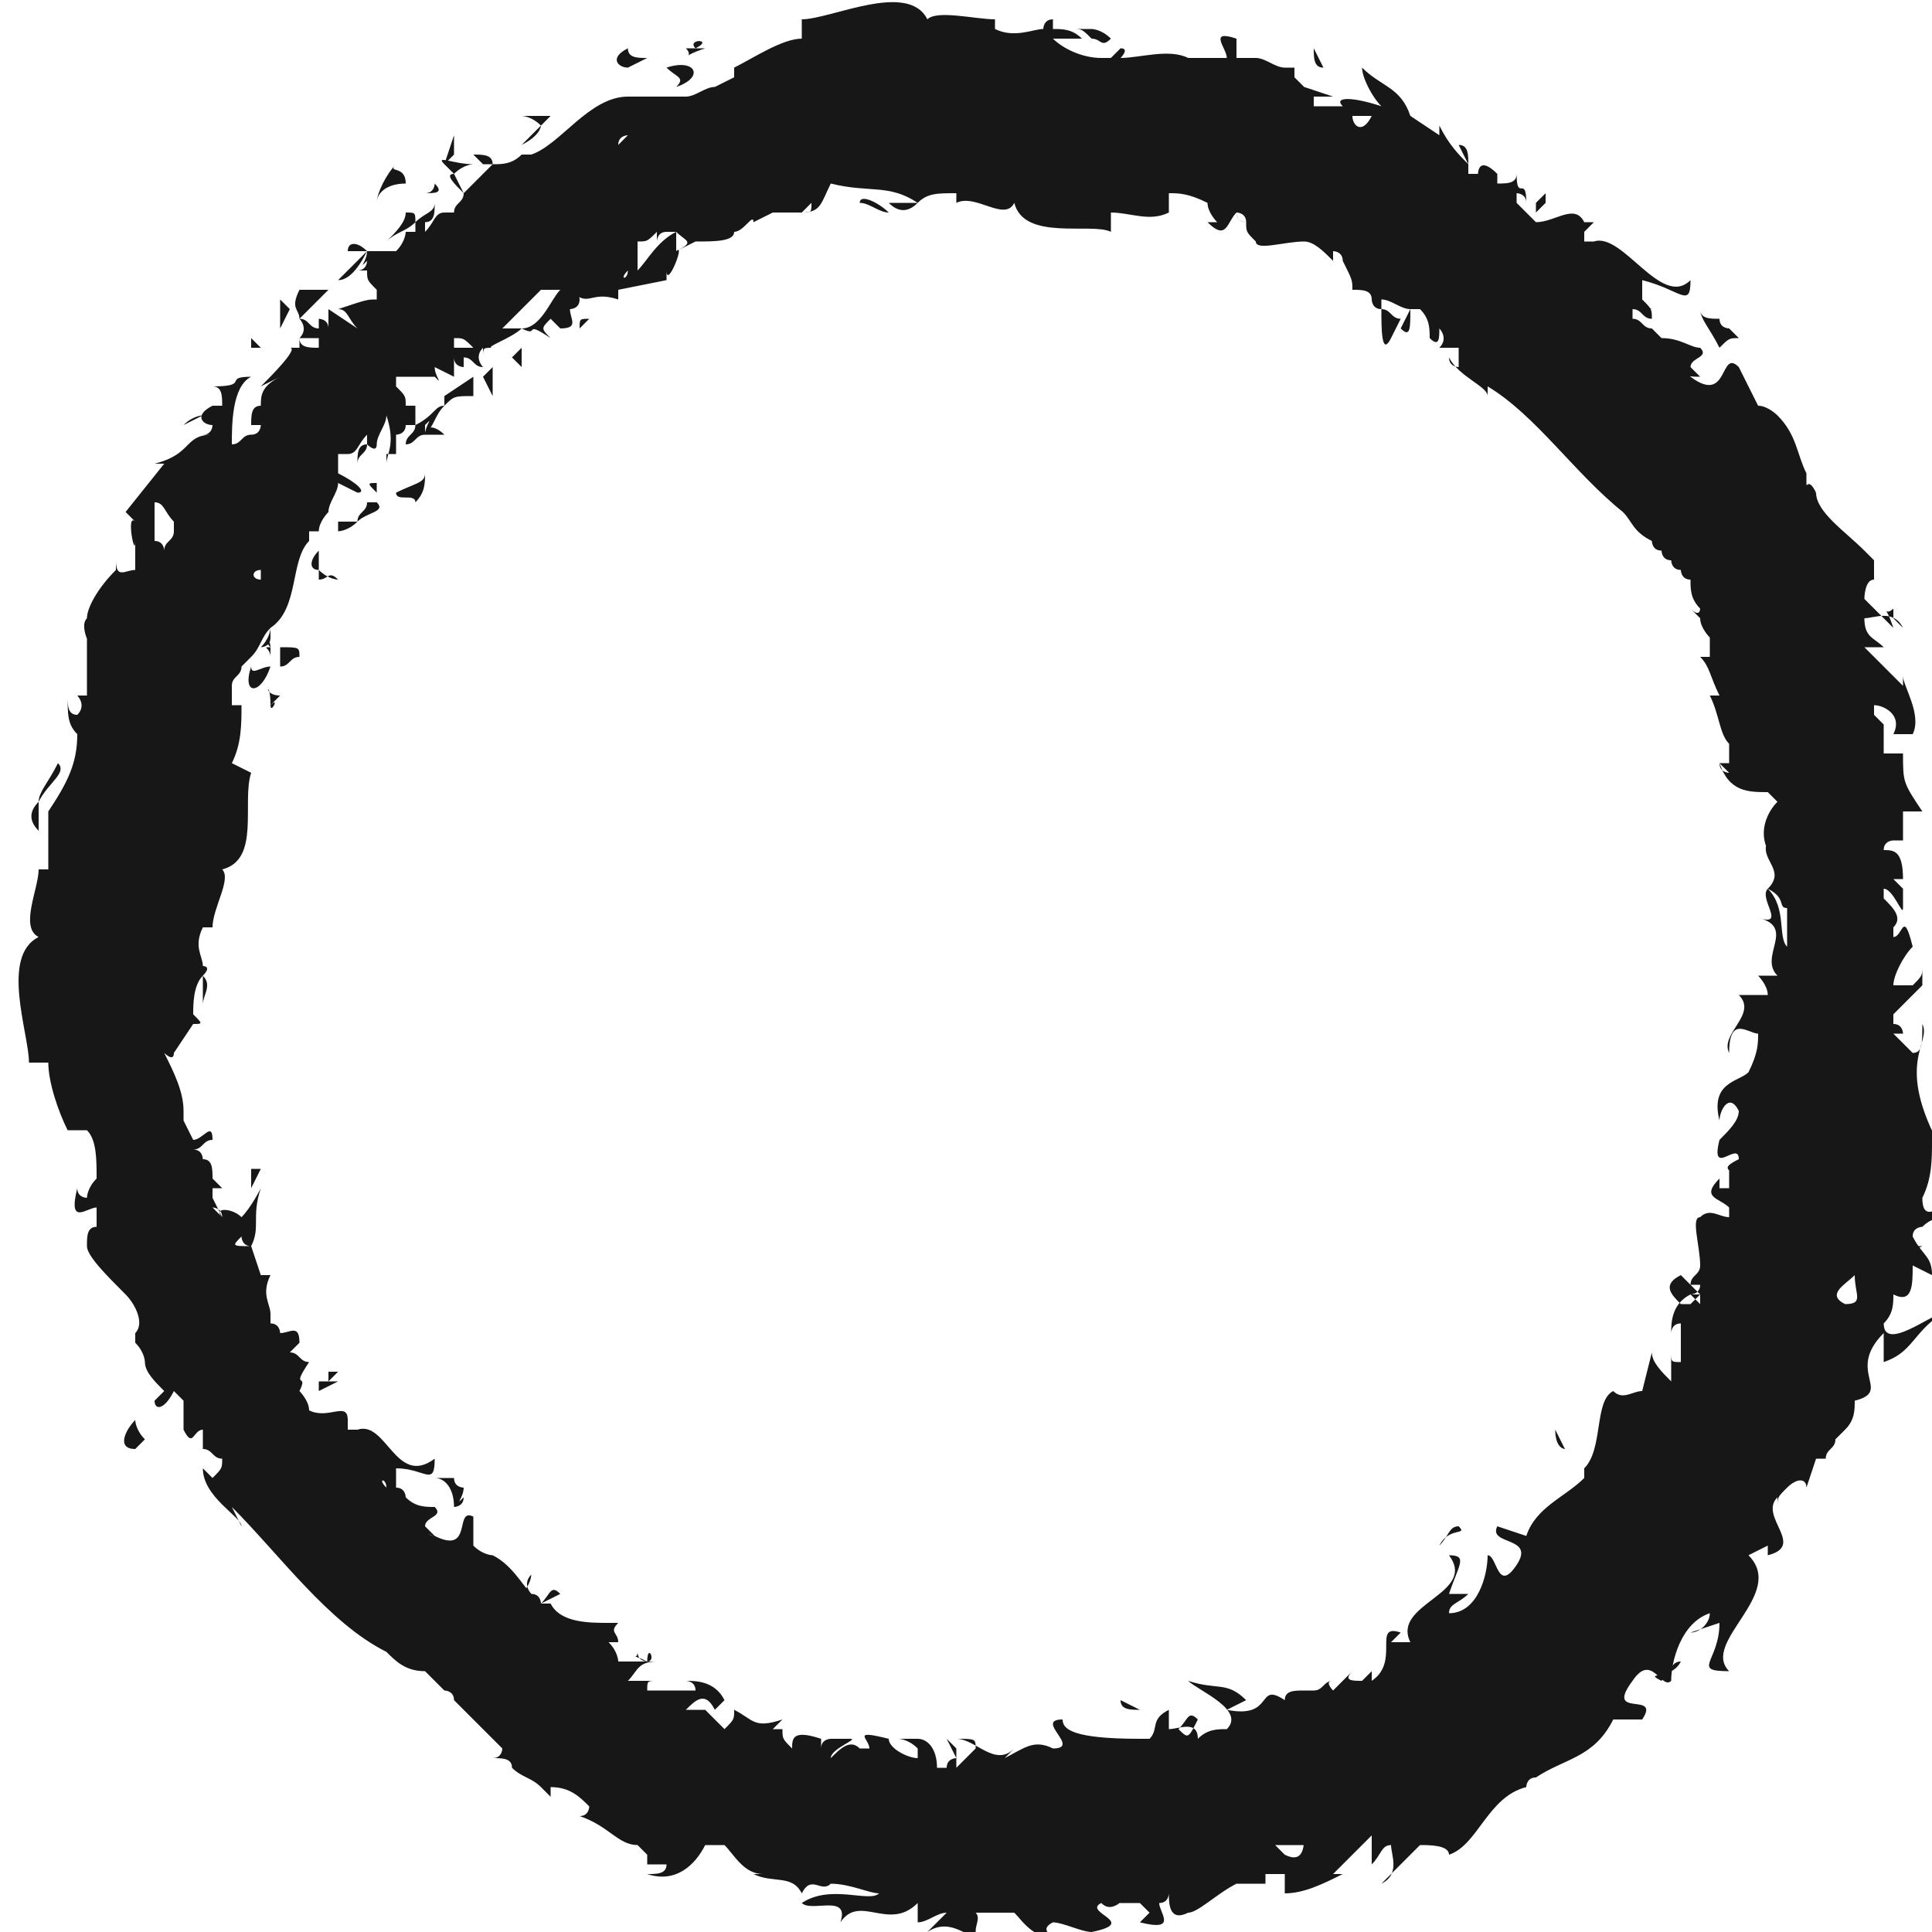 <?xml version="1.0" encoding="utf-8"?>
<!-- Generator: Adobe Illustrator 25.2.0, SVG Export Plug-In . SVG Version: 6.00 Build 0)  -->
<!DOCTYPE svg PUBLIC "-//W3C//DTD SVG 1.1//EN" "http://www.w3.org/Graphics/SVG/1.1/DTD/svg11.dtd">
<svg version="1.1" id="Layer_1" xmlns:x="http://ns.adobe.com/Extensibility/1.0/" xmlns:i="http://ns.adobe.com/AdobeIllustrator/10.0/" xmlns:graph="http://ns.adobe.com/Graphs/1.0/"
	 xmlns="http://www.w3.org/2000/svg" xmlns:xlink="http://www.w3.org/1999/xlink" x="0px" y="0px" width="20px" height="20px"
	 viewBox="0 0 20 20" style="enable-background:new 0 0 20 20;" xml:space="preserve">
<style type="text/css">
	.st0{fill:#171717;}
</style>
<g>
	<path class="st0" d="M19.4,6.5C19.4,6.6,19.4,6.4,19.4,6.5L19.4,6.5z"/>
	<path class="st0" d="M18.6,4.7c-0.1,0-0.1,0.1-0.1,0.2L18.6,5C18.6,4.9,18.5,4.8,18.6,4.7z"/>
	<polygon class="st0" points="18.3,4 18,4 18.1,4 	"/>
	<path class="st0" d="M17.8,3.6C17.8,3.6,17.8,3.6,17.8,3.6c0.1-0.1,0.1-0.1,0.2-0.1c0,0,0,0,0,0c0,0,0,0,0,0c0,0-0.1-0.1-0.1-0.1
		c0,0-0.1,0-0.1-0.1c0,0,0,0,0,0c-0.1,0-0.2,0-0.2-0.1C17.6,3.3,17.7,3.4,17.8,3.6z"/>
	<path class="st0" d="M17.7,3.9L17.7,3.9C17.7,3.9,17.7,3.9,17.7,3.9z"/>
	<path class="st0" d="M17.7,3.9c0,0-0.1,0-0.2,0C17.6,3.9,17.7,3.9,17.7,3.9C17.7,3.9,17.7,3.9,17.7,3.9z"/>
	<polygon class="st0" points="15.9,2.2 15.9,2.2 15.9,2.2 15.9,2.2 16,2.1 16,2.1 16,2 16,2 15.9,2.1 15.9,2.1 	"/>
	<path class="st0" d="M4.6,1.7l0.1,0.1c0.1-0.1,0.2-0.1,0.2-0.1C4.7,1.7,4.5,1.6,4.6,1.7z"/>
	<path class="st0" d="M5.6,16.6l0.2-0.1C5.7,16.4,5.7,16.5,5.6,16.6z"/>
	<polygon class="st0" points="4.1,4.5 4.1,4.5 4.1,4.5 	"/>
	<path class="st0" d="M5.6,16.6L5.6,16.6C5.6,16.6,5.6,16.6,5.6,16.6L5.6,16.6z"/>
	<path class="st0" d="M15.2,1.7C15.2,1.6,15.2,1.5,15.2,1.7l-0.1-0.2C15.2,1.5,15.2,1.6,15.2,1.7z"/>
	<polygon class="st0" points="19.8,10.6 19.9,10.4 19.8,10.6 	"/>
	<path class="st0" d="M2.6,12.3l0.1-0.2l-0.1,0C2.6,12.2,2.6,12.3,2.6,12.3z"/>
	<polygon class="st0" points="3.5,14.2 3.4,14.2 3.4,14.3 3.3,14.3 3.3,14.3 3.3,14.4 3.3,14.4 3.3,14.4 3.5,14.3 3.4,14.3 	"/>
	<path class="st0" d="M2.8,7.3C2.8,7.3,2.8,7.3,2.8,7.3c0,0,0.1-0.1,0.1-0.1C2.7,7.2,2.8,7,2.8,7.3z"/>
	<path class="st0" d="M2.8,7.3C2.8,7.4,2.9,7.2,2.8,7.3L2.8,7.3z"/>
	<path class="st0" d="M2.9,6.7l0,0.2c0.1,0,0.1-0.1,0.2-0.1C3.1,6.7,3.1,6.7,2.9,6.7z"/>
	<path class="st0" d="M2.8,6.7c-0.1,0,0,0,0,0.1L2.8,6.7C2.8,6.6,2.7,6.6,2.8,6.7z"/>
	<path class="st0" d="M2.8,6.9C2.7,6.9,2.6,7,2.6,6.9C2.5,7.2,2.7,7.2,2.8,6.9z"/>
	<path class="st0" d="M3.3,6C3.4,6,3.4,5.9,3.5,6c0,0-0.1,0-0.2-0.1L3.3,6z"/>
	<path class="st0" d="M3.3,5.9l0-0.2C3.2,5.8,3.2,5.9,3.3,5.9z"/>
	<polygon class="st0" points="3.9,5.4 3.9,5.6 3.9,5.3 	"/>
	<path class="st0" d="M4.1,5.1c0,0.1,0.2,0,0.2,0.1C4.4,5.1,4.4,5,4.4,4.9C4.4,5,4.3,5,4.1,5.1z"/>
	<path class="st0" d="M3.7,5.4l-0.2,0c0,0,0,0,0,0.1C3.5,5.5,3.6,5.5,3.7,5.4z"/>
	<polygon class="st0" points="4.9,3.9 4.9,3.9 4.9,3.9 	"/>
	<path class="st0" d="M4.4,4.5c0.1,0,0.2,0,0.2,0C4.5,4.4,4.4,4.4,4.4,4.5z"/>
	<path class="st0" d="M3.9,5.1C3.9,5.1,3.9,5.1,3.9,5.1C3.9,5.1,3.9,5.1,3.9,5.1z"/>
	<path class="st0" d="M3.9,5.1c0,0,0-0.1,0-0.1C3.8,5,3.8,5,3.9,5.1C3.8,5.1,3.8,5.1,3.9,5.1z"/>
	<path class="st0" d="M4.9,4.1c0-0.1,0-0.2,0-0.2L4.6,4.1l0,0l0,0.1C4.7,4.1,4.7,4.1,4.9,4.1z"/>
	<path class="st0" d="M5.1,3.8L5,3.9l0.1,0.2C5.1,4,5.1,3.9,5.1,3.8z"/>
	<polygon class="st0" points="5.4,3.6 5.3,3.7 5.4,3.8 	"/>
	<path class="st0" d="M14.4,3.5l0.1-0.2c-0.1,0-0.1-0.1-0.2-0.1C14.3,3.4,14.3,3.7,14.4,3.5z"/>
	<path class="st0" d="M15.7,18.3l0,0.2C15.8,18.4,15.7,18.3,15.7,18.3z"/>
	<path class="st0" d="M8.9,2.1c0.1,0,0.2,0.1,0.3,0.1C9.1,2.1,8.9,2,8.9,2.1z"/>
	<path class="st0" d="M9.5,2.1C9.5,2.1,9.5,2.1,9.5,2.1c-0.1,0-0.2,0-0.3,0C9.3,2.2,9.4,2.2,9.5,2.1z"/>
	<path class="st0" d="M18.6,14.7C18.6,14.7,18.6,14.8,18.6,14.7C18.6,14.8,18.6,14.7,18.6,14.7z"/>
	<path class="st0" d="M15.7,18.2L15.7,18.2C15.7,18.3,15.7,18.3,15.7,18.2L15.7,18.2z"/>
	<path class="st0" d="M6,3.4l0.1-0.1C6,3.3,6,3.3,6,3.4C6,3.3,6,3.3,6,3.4z"/>
	<path class="st0" d="M2,10.5L2,10.5c0,0.1-0.1,0.1,0,0.1C2.1,10.6,2.1,10.6,2,10.5L2,10.5l0.1-0.1L2,10.5c0.1-0.1,0.1-0.1,0.1-0.1
		C2.1,10.4,2.1,10.4,2,10.5L2,10.5z"/>
	<path class="st0" d="M19.7,13l0.2-0.1l0,0C19.7,12.9,19.7,12.9,19.7,13z"/>
	<polygon class="st0" points="18.5,15.4 18.5,15.4 18.3,15.3 	"/>
	<path class="st0" d="M17.2,17.4c0.1-0.1,0.1-0.2,0.2-0.2C17.3,17.4,17,17.3,17.2,17.4z"/>
	<path class="st0" d="M7.3,0.5C7.3,0.5,7.2,0.5,7.3,0.5c-0.1,0-0.1,0-0.2,0C7.2,0.6,7,0.6,7.3,0.5z"/>
	<path class="st0" d="M7.2,0.5C7.4,0.4,7.1,0.4,7.2,0.5L7.2,0.5z"/>
	<path class="st0" d="M6.7,0.6c-0.1,0-0.2,0-0.2-0.1c-0.2,0.1-0.1,0.2,0,0.2L6.7,0.6z"/>
	<path class="st0" d="M6.7,0.9C6.7,0.9,6.7,0.9,6.7,0.9L6.7,0.9C6.6,1,6.6,1,6.7,0.9z"/>
	<path class="st0" d="M7,0.9c0.3-0.1,0.2-0.3-0.1-0.2C7,0.8,7.1,0.8,7,0.9z"/>
	<path class="st0" d="M5.6,1.3l0.1-0.1c-0.1,0-0.2,0-0.3,0C5.4,1.2,5.5,1.2,5.6,1.3z"/>
	<path class="st0" d="M5.6,1.3L5.4,1.5C5.6,1.4,5.6,1.3,5.6,1.3z"/>
	<polygon class="st0" points="4.7,1.4 4.6,1.7 4.7,1.6 	"/>
	<path class="st0" d="M4.1,1.7C4,1.8,3.9,2,3.9,2.1C3.9,2,4,1.9,4.2,1.9C4.2,1.7,4,1.8,4.1,1.7z"/>
	<path class="st0" d="M4.9,1.6L5,1.7c0,0,0,0,0.1,0C5.1,1.6,5,1.6,4.9,1.6z"/>
	<polygon class="st0" points="3.1,3.3 3.1,3.3 3.1,3.2 	"/>
	<path class="st0" d="M3.6,2.6c0.1,0,0.1,0,0.2,0C3.7,2.5,3.6,2.5,3.6,2.6z"/>
	<path class="st0" d="M4.5,1.9L4.5,1.9C4.5,1.9,4.5,1.9,4.5,1.9z"/>
	<path class="st0" d="M4.5,1.9c0,0,0,0.1-0.1,0.1C4.5,2,4.6,2,4.5,1.9C4.6,2,4.5,1.9,4.5,1.9z"/>
	<path class="st0" d="M3.4,3L3.4,3c0,0-0.1,0-0.3,0c-0.1,0.2,0,0.2,0,0.3L3.4,3L3.4,3z"/>
	<path class="st0" d="M3,3.2L2.9,3.1c0,0.1,0,0.2,0,0.3L3,3.2z"/>
	<polygon class="st0" points="2.6,3.5 2.6,3.6 2.7,3.6 	"/>
	<path class="st0" d="M1.4,15l0.1-0.1c-0.1-0.1-0.1-0.2-0.1-0.2C1.3,14.8,1.2,15,1.4,15z"/>
	<path class="st0" d="M16.2,15l-0.1-0.2C16.1,15,16.2,15,16.2,15z"/>
	<path class="st0" d="M0.6,7.9C0.5,8.1,0.4,8.2,0.4,8.3C0.5,8.1,0.7,8,0.6,7.9z"/>
	<path class="st0" d="M0.4,8.3C0.3,8.4,0.3,8.5,0.4,8.6c0,0,0,0,0-0.1C0.4,8.5,0.4,8.4,0.4,8.3z"/>
	<path class="st0" d="M16.2,15.1L16.2,15.1C16.2,15,16.2,15,16.2,15.1L16.2,15.1z"/>
	<path class="st0" d="M2.1,4.3C2.1,4.3,2,4.3,2.1,4.3L1.9,4.4C2,4.3,2.1,4.3,2.1,4.3z"/>
	<path class="st0" d="M11.3,0.4L11.3,0.4c0.1,0,0.1,0.1,0.2,0c-0.1-0.1-0.2-0.1-0.2-0.1l-0.1,0l0,0c0,0,0,0-0.1,0
		C11.2,0.3,11.2,0.3,11.3,0.4L11.3,0.4z"/>
	<path class="st0" d="M11.6,17.6L11.6,17.6c0,0.1,0.1,0.1,0.2,0.1L11.6,17.6z"/>
	<polygon class="st0" points="13.7,17 13.7,17 13.8,17.2 	"/>
	<path class="st0" d="M15.1,15.8c-0.1,0-0.1,0.1-0.2,0.2C15,15.8,15.2,15.9,15.1,15.8z"/>
	<path class="st0" d="M6.7,17.2C6.8,17.2,6.7,17,6.7,17.2L6.7,17.2z"/>
	<path class="st0" d="M5.5,16.3c0,0,0,0.1-0.1,0.2l0.1,0C5.5,16.5,5.4,16.4,5.5,16.3z"/>
	<polygon class="st0" points="5,15.9 5.1,15.9 4.9,15.9 	"/>
	<path class="st0" d="M4.8,15.4c0,0-0.1,0-0.1-0.1c0,0,0,0,0,0c0,0,0,0,0,0c-0.1,0-0.1,0-0.2,0c0.1,0,0.2,0.1,0.2,0.3
		c0,0,0.1,0,0.1-0.1C4.7,15.6,4.8,15.5,4.8,15.4C4.8,15.5,4.8,15.5,4.8,15.4C4.8,15.4,4.8,15.4,4.8,15.4z"/>
	<path class="st0" d="M4.6,15.9C4.6,15.9,4.6,15.9,4.6,15.9C4.6,15.9,4.6,15.9,4.6,15.9z"/>
	<path class="st0" d="M4.6,15.9c0,0-0.1,0-0.1,0C4.5,15.9,4.6,15.9,4.6,15.9C4.6,15.9,4.6,15.9,4.6,15.9z"/>
	<path class="st0" d="M3.9,5.2L3.8,5.2c0,0.1-0.1,0.1-0.1,0.2C3.8,5.3,4,5.3,3.9,5.2z"/>
	<path class="st0" d="M18.6,5.1l0.2,0C18.7,4.9,18.7,5.1,18.6,5.1z"/>
	<polygon class="st0" points="4.1,2.5 4.1,2.5 4.1,2.5 	"/>
	<path class="st0" d="M19.9,10.6c0,0.2,0,0.3-0.1,0.3l-0.2-0.2c0,0,0.1,0,0.1,0c0,0,0-0.1-0.1-0.1c0,0,0-0.1,0-0.1
		c0.1-0.1,0.2-0.2,0.3-0.3c0,0,0,0,0,0c0,0,0,0,0,0c0-0.1,0-0.1,0-0.2c0,0.1,0,0.1-0.1,0.2c-0.1,0-0.1,0-0.1,0c0,0,0,0,0,0
		c0,0,0,0-0.1,0c0-0.1,0.1-0.3,0.2-0.4c-0.1-0.4-0.1-0.1-0.2-0.1c0,0,0-0.1,0-0.1c0.1-0.1,0-0.2-0.1-0.3c0,0,0,0,0-0.1
		c0.1,0,0.2,0.3,0.2,0.2l0-0.2l0,0c0,0-0.1-0.1-0.1-0.1l0.1,0c0-0.3-0.1-0.3-0.2-0.3c0-0.1,0.1-0.1,0.1-0.1l0.1,0l0-0.1
		c0,0,0,0,0-0.1l0-0.1l0.2,0c-0.2-0.3-0.2-0.3-0.2-0.6c0,0-0.1,0-0.2,0l0-0.3c0,0-0.1-0.1-0.1-0.1c0,0,0-0.1,0-0.1
		c0.1,0,0.3,0.1,0.2,0.3c0.1,0,0.1,0,0.2,0c0.1-0.2-0.1-0.5-0.1-0.6c0,0,0,0.1,0,0.1c-0.1-0.1-0.2-0.2-0.3-0.3c0,0,0,0,0,0l-0.1-0.1
		c0,0,0.1,0,0.2,0c-0.1-0.1-0.2-0.1-0.2-0.3c0.1,0,0.3-0.1,0.4,0.1l-0.1-0.1c0,0,0,0,0,0c0,0,0-0.1,0-0.1c-0.1,0.1-0.1-0.1,0,0.2
		l-0.3-0.3c0,0,0-0.2,0.1-0.2l0,0c0-0.1,0-0.2,0-0.2c-0.1-0.1-0.1-0.1-0.1-0.1c-0.2-0.2-0.5-0.4-0.5-0.6c0,0-0.1,0-0.1-0.1
		c0,0,0-0.1,0-0.1c0,0,0,0,0,0l0,0c-0.1-0.2-0.1-0.4-0.3-0.6c0,0,0,0,0-0.1l0,0.1c0,0-0.1-0.1-0.2-0.1L18,3.8
		c-0.2-0.2-0.1,0.4-0.5,0.1c-0.1-0.1-0.1-0.1-0.1-0.1c0,0.1,0.1,0.1,0.2,0.1c0,0-0.1-0.1-0.1-0.1c0-0.1,0.2-0.1,0.1-0.2
		c-0.1,0-0.2-0.1-0.4-0.1c0,0,0,0-0.1-0.1c0,0,0,0,0,0c-0.1,0-0.1-0.1-0.2-0.1c0,0,0,0,0-0.1c0.1,0,0.1,0.1,0.2,0.1
		c0-0.1,0-0.1-0.1-0.2l0-0.1c0,0,0-0.1,0-0.1l0,0c0.4,0.1,0.5,0.3,0.5,0c-0.3,0.3-0.7-0.5-1-0.4c0,0-0.1,0-0.1,0l0-0.1l0,0l0,0
		c0,0,0,0,0,0c0,0,0,0,0,0l0.1-0.1c0,0-0.1,0-0.1,0c-0.1-0.2-0.3,0-0.5,0c-0.1-0.1-0.2-0.2-0.2-0.2c0,0,0-0.1,0-0.1
		c0,0,0.1,0,0.1,0.1c0-0.3-0.1,0-0.1-0.3c0,0.1-0.1,0.1-0.2,0.1c0,0,0-0.1,0-0.1c-0.2-0.2-0.2,0-0.2,0c0,0-0.1,0-0.1,0c0,0,0,0,0,0
		c0,0,0,0,0,0c0,0,0,0,0,0c0,0,0,0,0,0c0,0,0,0,0-0.1c0,0,0,0,0,0l0,0c-0.1-0.1-0.2-0.2-0.3-0.4c0,0,0,0,0,0.1l-0.3-0.2
		c-0.1-0.3-0.3-0.3-0.5-0.5c0,0.1,0.1,0.3,0.2,0.4C14,1,13.8,1,13.9,1.1c0,0,0,0-0.1,0c-0.1,0-0.1,0-0.2,0c0,0,0,0,0,0
		c0,0,0,0,0-0.1c0,0,0.1,0,0.2,0l-0.3-0.1c0,0-0.1-0.1-0.1-0.1l0-0.1c-0.1,0-0.1,0-0.1,0c-0.1,0-0.2-0.1-0.3-0.1c0,0-0.1,0-0.2,0
		c0-0.1,0-0.1,0-0.2c-0.3-0.1-0.1,0.1-0.1,0.2l-0.3,0c0,0,0,0,0,0l0,0c0,0,0,0-0.1,0l0,0c-0.2-0.1-0.5,0-0.7,0c0,0,0.1-0.1,0-0.1
		l-0.1,0.1c0,0-0.1,0-0.1,0c0,0,0,0,0,0c0,0,0,0,0,0c-0.2,0-0.4-0.1-0.5-0.2c0,0,0,0,0,0c0,0,0,0,0,0c0,0,0,0,0,0c0.1,0,0.2,0,0.3,0
		c-0.1-0.1-0.2-0.1-0.3-0.1c0,0,0,0,0-0.1c-0.1,0-0.1,0.1-0.1,0.1c-0.1,0-0.3,0.1-0.5,0l0-0.1c-0.2,0-0.6-0.1-0.7,0
		c-0.2-0.4-1,0-1.3,0l0,0.2c-0.2,0-0.5,0.2-0.7,0.3l0,0.1L7.4,0.9c-0.1,0-0.2,0.1-0.3,0.1c-0.1,0-0.1,0-0.2,0c0,0,0,0,0,0
		c0,0,0,0-0.1,0l0,0l0,0C6.7,1,6.6,1,6.5,1C6.5,1,6.6,1,6.7,1c0,0-0.1,0-0.1,0l0,0c0,0,0,0-0.1,0c-0.4,0-0.7,0.5-1,0.6c0,0,0,0,0,0
		c0,0,0,0,0,0c0,0-0.1,0-0.1,0C5.3,1.7,5.2,1.7,5.1,1.7c0,0,0,0,0,0c0,0,0,0,0,0c0,0-0.1,0-0.1,0c0,0,0,0,0.1,0l0,0c0,0-0.1,0-0.1,0
		c0,0,0,0,0,0c0,0,0,0,0,0c0,0-0.1,0-0.1,0c0,0,0,0,0.1,0c0.1,0,0.1,0,0.1,0C5,1.8,4.9,1.9,4.8,2L4.7,1.8c0,0,0,0,0,0
		c-0.1,0,0,0.1,0.1,0.2c0,0.1-0.1,0.1-0.1,0.2c0,0-0.1,0-0.1,0c0,0,0,0,0,0c0,0,0,0,0,0c-0.1,0-0.1,0.1-0.2,0.2l0-0.1c0,0,0,0,0,0
		c0.1,0,0.1-0.1,0.1-0.2c0,0.1-0.1,0.1-0.2,0.2l0,0c0,0,0,0,0,0c0-0.1,0-0.1-0.1-0.1c0,0.1-0.1,0.2-0.2,0.3c0.1-0.1,0.2-0.1,0.3-0.2
		c0,0.1,0,0.1,0,0.1c0,0-0.1,0-0.1,0c0,0,0,0.1-0.1,0.2c0,0,0,0,0,0l0,0c0,0,0,0,0,0c0,0,0,0,0,0C4,2.6,4,2.6,3.9,2.6c0,0,0,0-0.1,0
		C3.9,2.6,3.9,2.5,4,2.5c-0.1,0-0.1,0.1-0.2,0.1l0,0l0,0l0,0c0,0,0,0,0,0l0,0c0,0,0,0,0,0.1c-0.1,0.1,0,0,0-0.1l0,0l0,0
		C3.7,2.7,3.6,2.8,3.5,2.9c0.1,0,0.2-0.1,0.3-0.3c0,0,0,0.1,0,0.1c0,0,0,0.1-0.1,0.1c0,0,0,0,0.1,0c0,0.1,0,0.1,0.1,0.2
		c0,0,0,0,0,0.1c0,0,0,0,0,0c0,0,0,0,0,0c0,0,0,0,0,0c-0.1,0-0.1,0-0.4,0.1c0.1,0,0.1,0.1,0.2,0.2L3.4,3.2c0,0.1,0,0.1,0,0.2
		c0,0,0,0,0,0c0-0.1-0.1-0.1-0.1-0.1c0,0,0,0.1,0,0.1c-0.1,0-0.1-0.1-0.2-0.1c0,0,0.1,0.1,0,0.2c0,0,0-0.1,0-0.1c0,0.1,0,0.1,0,0.2
		c0,0-0.1,0-0.1,0c0.1,0-0.2,0.3-0.3,0.4l0.2-0.1C2.7,4,2.7,4.1,2.7,4.2c-0.1,0-0.1,0.1-0.1,0.2c0,0,0.1,0,0.1,0c0,0,0,0.1-0.1,0.1
		c-0.1,0-0.1,0.1-0.2,0.1c0-0.2,0-0.6,0.2-0.7c-0.3,0,0,0.1-0.4,0.1c0.1,0,0.1,0.1,0.1,0.2c0,0,0,0-0.1,0c-0.2,0.1-0.1,0.2,0,0.2
		c0,0,0,0.1-0.1,0.1c0,0,0,0,0,0c0,0,0,0,0,0c0,0,0,0,0.1,0C1.9,4.5,2,4.7,1.6,4.8c0,0,0,0,0.1,0L1.3,5.3c0,0,0,0,0.1,0.1
		c-0.1-0.1,0,0.4,0,0.2c0,0.1,0,0.2,0,0.3c-0.1,0-0.2,0.1-0.2-0.1L1.2,5.9C1,6.1,0.9,6.3,0.9,6.4c-0.1,0.1,0.1,0.4,0,0.2l0,0.3
		c0,0,0,0,0,0l0,0.1l0,0c0,0.1,0,0.1,0,0.2c0,0,0,0-0.1,0c0,0,0.1,0.1,0,0.2c-0.1,0-0.1-0.1-0.1-0.2c0,0.2,0,0.3,0.1,0.4
		c0,0.3-0.1,0.5-0.3,0.8c0,0.2,0,0.3,0,0.6l-0.1,0c0,0.2-0.2,0.6,0,0.7c-0.4,0.2-0.1,1-0.1,1.3l0.2,0c0,0.2,0.1,0.5,0.2,0.7l0.2,0
		c0.1,0.1,0.1,0.3,0.1,0.5c-0.1,0.1-0.1,0.2-0.1,0.2c0,0-0.1,0-0.1-0.1c-0.1,0.4,0.1,0.2,0.2,0.2c0,0.1,0,0.1,0,0.2c0,0,0,0,0,0
		c0,0,0-0.1,0-0.1c0,0,0,0.1,0,0.1c-0.1,0-0.1,0.1-0.1,0.2c0,0.1,0.2,0.3,0.4,0.5c0,0,0,0,0,0c0.1,0.1,0.2,0.3,0.1,0.4
		c0,0,0-0.1,0-0.1c0,0,0,0.1,0,0.1l0,0c0,0,0,0.1,0,0.1c0.1,0.1,0.1,0.2,0.1,0.2c0,0,0,0,0,0c0,0,0,0,0,0c0,0.1,0,0.1,0,0.2
		c0-0.1,0-0.1,0-0.2c0,0.1,0.1,0.2,0.2,0.3l-0.1,0.1c0,0,0,0,0,0c0,0.1,0.1,0.1,0.2-0.1c0,0,0,0,0,0c0,0,0,0,0,0c0,0,0,0,0,0
		c0,0,0,0,0,0c0,0,0,0,0,0c0,0,0.1,0.1,0.1,0.1c0,0,0,0.1,0,0.1c0,0,0,0,0,0c0,0.1,0,0.1,0,0.2c0.1,0.2,0.1,0,0.2,0c0,0,0,0.1,0,0.2
		c0.1,0,0.1,0.1,0.2,0.1c0,0.1,0,0.1-0.1,0.2c0,0-0.1-0.1-0.1-0.1c0,0.3,0.4,0.5,0.4,0.6l-0.1-0.2c0.5,0.5,1,1.2,1.6,1.5
		c0.1,0.1,0.2,0.2,0.4,0.2c0.1,0.1,0.1,0.1,0.2,0.2c0,0,0.1,0,0.1,0.1c0,0,0.1,0.1,0.1,0.1l0,0c0,0,0,0,0,0c0,0,0,0,0.1,0.1
		c0.1,0.1,0.2,0.2,0.3,0.3c0,0,0,0.1-0.1,0.1c0.1,0,0.2,0,0.2,0.1c0.1,0.1,0.2,0.1,0.3,0.2c0,0,0.1,0.1,0.1,0.1c0,0,0,0,0-0.1
		c0,0,0,0,0.1,0c0,0,0,0-0.1,0c0.2,0,0.3,0.1,0.4,0.2c0,0,0,0.1-0.1,0.1c0.3,0.1,0.4,0.3,0.6,0.3c0,0,0.1,0.1,0.1,0.1c0,0,0,0,0,0.1
		c0,0,0.1,0,0.2,0c0,0.1-0.1,0.1-0.2,0.1c0.3,0.1,0.5-0.1,0.6-0.3c0.1,0,0.1,0,0.2,0c0,0,0,0,0,0c0.1,0.1,0.2,0.3,0.4,0.3
		c0,0-0.1,0-0.1,0c0.2,0.1,0.4,0,0.5,0.2c0.1-0.2,0.2,0,0.3-0.1c0.2,0,0.4,0.1,0.5,0.1c-0.1,0.1-0.5-0.1-0.8,0.1
		c0.1,0.1,0.5-0.1,0.4,0.2c0.2-0.3,0.5,0.1,0.8-0.2c0,0,0,0,0,0l0,0.2c0.1,0,0.2-0.1,0.3-0.1l-0.2,0.2c0.3-0.2,0.5,0.2,0.8,0.1
		c-0.5,0-0.2-0.2-0.3-0.3c0.1,0,0.3,0,0.4,0c0.1,0.1,0.2,0.3,0.6,0.3c-0.1,0-0.4-0.1-0.2-0.2c0.1,0,0.3,0.1,0.4,0.1
		c0.5-0.1-0.1-0.2,0.1-0.3c0.1,0.1,0.2,0,0.3-0.1c0,0,0,0,0,0c-0.1,0.1-0.2,0.1-0.1,0.1l0.2,0l0,0c0,0,0,0,0,0c0,0,0.1,0.1,0.1,0.1
		c0,0-0.1,0.1-0.1,0.1c0.4,0.1,0.2-0.1,0.2-0.2c0.1,0,0.1-0.1,0.1-0.1c0,0.1,0,0.3,0.2,0.2c0.1,0,0.3-0.2,0.5-0.3c0.1,0,0.2,0,0.3,0
		c0,0,0-0.1,0-0.1c0.1,0,0.1,0,0.2,0c0,0,0,0-0.1,0c0,0,0.1,0,0.1,0c0,0.1,0,0.1,0,0.2c0.2,0,0.4-0.1,0.6-0.2c0,0-0.1,0-0.1,0
		c0.1-0.1,0.2-0.2,0.3-0.3c0,0,0.1-0.1,0.1-0.1c0,0,0,0,0,0c0,0,0,0,0,0.1c0,0,0,0.1,0,0.1c0,0,0,0,0,0c0,0,0,0,0,0.1
		c0.1-0.1,0.1-0.2,0.2-0.2c0,0.1,0.1,0.3-0.1,0.4l0.4-0.4c0.1,0,0.3,0,0.3,0.1c0.3-0.1,0.4-0.6,0.8-0.7c0,0,0-0.1,0.1-0.1
		c0.3-0.2,0.6-0.2,0.8-0.6l0.3,0c0.2-0.3-0.4,0-0.1-0.4c0.2-0.3,0.3,0.1,0.4,0c0-0.2,0.1-0.6,0.4-0.7c0,0.1-0.1,0.2-0.2,0.2l0.3-0.1
		c0,0.4-0.3,0.5,0.1,0.5c-0.3-0.3,0.6-0.8,0.2-1.2l0.2-0.1c0,0,0,0.1,0,0.1c0.4-0.1-0.1-0.4,0.1-0.6c0,0,0,0,0,0.1
		c0-0.1,0-0.1,0.1-0.2c0.1-0.1,0.2-0.1,0.2,0l0.1-0.3c0,0,0,0,0,0c0,0,0.1,0,0.1,0c0-0.1,0.1-0.1,0.1-0.2c0,0,0.1-0.1,0.1-0.1
		c0,0,0,0,0,0c0,0,0,0,0,0l0,0c0.1-0.1,0.1-0.2,0.1-0.3c0.4-0.1-0.1-0.3,0.3-0.7l0,0.3c0.3-0.1,0.3-0.3,0.6-0.5
		c-0.1,0-0.6,0.4-0.6,0.1c0.1-0.1,0.1-0.2,0.1-0.3c0.2,0.1,0.2-0.1,0.2-0.3l0.2,0.1c0-0.2-0.1-0.2-0.2-0.4c0-0.1,0.1-0.1,0.1-0.1
		c0,0,0,0,0,0c0,0,0,0,0,0c0.1-0.1,0.2-0.1,0.3-0.1c0.1-0.4-0.3,0.2-0.3-0.2c0.1-0.2,0.1-0.4,0.1-0.6l0.1,0.1
		C19.6,11,20,10.8,19.9,10.6z M19.9,10C19.9,10,19.9,10,19.9,10C19.9,10,19.9,10,19.9,10z M19.7,10.8c0,0-0.1,0-0.1,0
		C19.7,10.8,19.7,10.8,19.7,10.8z M6.5,1.4c0,0-0.1,0.1-0.1,0.1c0,0,0,0,0,0C6.4,1.4,6.5,1.4,6.5,1.4C6.5,1.3,6.5,1.4,6.5,1.4z
		 M14.4,1.3C14.4,1.3,14.4,1.3,14.4,1.3C14.4,1.3,14.4,1.3,14.4,1.3C14.4,1.3,14.4,1.3,14.4,1.3z M8.2,18.1
		C8.1,18.1,8.1,18.1,8.2,18.1L8.2,18.1L8.2,18.1z M9,18.1C9,18.1,9,18.1,9,18.1C9,18.1,9,18.1,9,18.1z M17.6,13.4
		C17.6,13.5,17.6,13.5,17.6,13.4c-0.1,0.1-0.1,0.1-0.1,0.1c0,0,0,0-0.1,0c0,0,0,0,0,0c0,0,0,0,0,0c-0.1-0.1-0.2-0.2,0-0.3
		c0,0,0,0,0,0L17.6,13.4z M6.8,2.8C6.8,2.8,6.8,2.8,6.8,2.8C6.9,2.8,6.9,2.8,6.8,2.8z M6.6,2.8c0-0.1,0-0.2,0-0.3c0,0,0,0,0,0
		c0.1,0,0.1,0,0.2-0.1c0,0,0,0.1,0,0.1c0,0,0-0.1,0.1-0.1c0,0,0.1,0,0.1,0c0,0,0,0,0,0C6.8,2.5,6.7,2.7,6.6,2.8z M6.5,2.8
		C6.5,2.8,6.5,2.9,6.5,2.8C6.5,2.9,6.4,2.9,6.5,2.8C6.4,2.8,6.4,2.8,6.5,2.8z M6.5,3C6.4,3,6.4,3,6.5,3C6.4,3,6.4,3,6.5,3z M7.4,2.4
		C7.6,2.4,7.5,2.4,7.4,2.4L7.4,2.4z M7.7,2.1C7.7,2.1,7.7,2.1,7.7,2.1C7.7,2.1,7.7,2.1,7.7,2.1C7.7,2.1,7.7,2.1,7.7,2.1z M17.7,13.4
		C17.7,13.5,17.7,13.5,17.7,13.4C17.6,13.5,17.6,13.5,17.7,13.4C17.6,13.5,17.7,13.5,17.7,13.4z M17.9,12.1L17.9,12.1
		C17.9,12.1,17.9,12.1,17.9,12.1C17.9,12.1,17.9,12.1,17.9,12.1z M12.2,17.9c0.1-0.1,0.1-0.2,0.2-0.1C12.3,18,12.3,18,12.2,17.9z
		 M10.1,18.3c0,0,0-0.1,0-0.1C10.1,18.2,10.1,18.2,10.1,18.3z M14.3,1.2C14.3,1.2,14.3,1.2,14.3,1.2C14.3,1.2,14.3,1.2,14.3,1.2
		C14.3,1.2,14.3,1.2,14.3,1.2z M14.2,1.2C14.2,1.2,14.2,1.2,14.2,1.2c-0.1,0.2-0.2,0.1-0.2,0C14.1,1.2,14.1,1.2,14.2,1.2z M5.1,3.6
		C5,3.6,5.3,3.5,5.4,3.4l-0.2,0c0.1-0.1,0.1-0.1,0.2-0.2c0,0,0.1-0.1,0.2-0.2c0,0,0,0-0.1,0c0,0,0.1,0,0.1,0c0.1,0,0.1,0,0.2,0
		C5.7,3.1,5.6,3.4,5.4,3.4c0.2,0.1,0-0.1,0.3,0.1c-0.1-0.1-0.1-0.1,0-0.2c0,0,0,0,0.1,0.1c0.2,0,0.1-0.1,0.1-0.2c0,0,0.1,0,0.1-0.1
		c0,0,0,0,0,0c0,0,0,0,0,0c0,0,0-0.1-0.1-0.1C6.1,3.2,6.1,3,6.4,3.1c0,0,0,0,0-0.1l0.5-0.1c0,0,0-0.1,0-0.1c0,0.2,0.2-0.3,0.1-0.2
		C7,2.6,7,2.5,7,2.4c0.1,0.1,0.2,0.1,0,0.2l0.2-0.1c0.2,0,0.4,0,0.4-0.1c0.1,0,0.2-0.2,0.2-0.1l0.2-0.1c0,0,0,0,0,0l0.1,0l0,0
		c0.1,0,0.1,0,0.2,0c0,0,0,0,0,0c0,0,0.1-0.1,0.1-0.1c0,0.1,0,0.1-0.1,0.1c0.2,0,0.2-0.1,0.3-0.3C9,2,9.2,1.9,9.5,2.1
		C9.6,2,9.7,2,9.9,2l0,0.1c0.2-0.1,0.5,0.2,0.6,0c0.1,0.4,0.8,0.2,1,0.3l0-0.2c0.2,0,0.4,0.1,0.6,0l0-0.2c0.1,0,0.2,0,0.4,0.1
		c0,0.1,0.1,0.2,0.1,0.2c0,0-0.1,0-0.1,0c0.2,0.2,0.2,0,0.3-0.1c0,0,0.1,0,0.1,0.1c0,0,0,0,0,0c0,0-0.1,0-0.1-0.1c0,0,0,0.1,0.1,0.1
		c0,0.1,0,0.1,0.1,0.2c0,0.1,0.3,0,0.5,0c0,0,0,0,0,0c0.1,0,0.2,0.1,0.3,0.2c0,0,0,0,0-0.1c0,0,0.1,0,0.1,0.1l0,0
		C14,2.9,14,2.9,14,3c0.1,0,0.2,0,0.2,0.1c0,0,0,0,0,0c0,0,0,0,0,0c0,0,0,0.1,0.1,0.1c0-0.1,0-0.1,0-0.1c0.1,0,0.2,0.1,0.3,0.1
		l-0.1,0.2c0,0,0,0,0,0c0.1,0.1,0.1,0,0.1-0.2c0,0,0,0,0,0c0,0,0,0,0,0c0,0,0.1,0,0.1,0c0.1,0.1,0.1,0.2,0.1,0.3
		c0.1,0.1,0.1,0,0.1-0.1c0,0,0.1,0.1,0,0.2c0.1,0,0.1,0,0.2,0c0,0.1,0,0.1,0,0.2c0,0-0.1,0-0.1-0.1c0.1,0.2,0.4,0.3,0.4,0.4L15.4,4
		c0.5,0.3,0.9,0.9,1.4,1.3c0.1,0.1,0.1,0.2,0.3,0.3c0,0,0,0.1,0.1,0.1c0,0,0,0.1,0.1,0.1c0,0,0,0.1,0.1,0.1l0,0c0,0,0,0,0,0
		c0,0,0,0.1,0.1,0.1c0,0.1,0,0.2,0.1,0.3c0,0,0,0.1-0.1,0c0.1,0.1,0.1,0.1,0.1,0.1c0,0.1,0.1,0.2,0.1,0.2c0,0,0,0.1,0,0.1
		c0,0,0,0,0,0c0,0,0,0,0,0.1c0,0-0.1,0-0.1,0c0.1,0.1,0.1,0.2,0.2,0.4c0,0-0.1,0-0.1,0c0.1,0.2,0.1,0.4,0.2,0.5c0,0.1,0,0.1,0,0.2
		c0,0,0,0-0.1,0c0,0,0.1,0.1,0.1,0.1c0,0-0.1,0-0.1-0.1c0.1,0.3,0.3,0.3,0.5,0.3c0,0,0.1,0.1,0.1,0.1c0,0,0,0,0,0
		c-0.1,0.1-0.2,0.3-0.1,0.5c0,0,0,0,0-0.1c-0.1,0.2,0.2,0.3,0,0.5c0.2,0.1,0.1,0.2,0.2,0.2c0,0.2,0,0.3,0,0.4
		c-0.1-0.1,0-0.4-0.2-0.6c-0.1,0.1,0.2,0.4-0.1,0.3c0.4,0.1,0,0.4,0.2,0.6c0,0,0,0,0,0l-0.2,0c0,0,0.1,0.1,0.1,0.2L18,10.3
		c0.2,0.2-0.2,0.4-0.1,0.6c0-0.4,0.2-0.2,0.3-0.2c0,0.1,0,0.2-0.1,0.4c-0.1,0.1-0.4,0.1-0.3,0.5c0-0.1,0.1-0.3,0.2-0.1
		c0,0.1-0.1,0.2-0.2,0.3c-0.1,0.4,0.2,0,0.2,0.2c-0.2,0.1-0.1,0.1,0,0.2c0,0,0,0,0,0c0-0.1-0.1-0.2-0.1-0.1l0,0.2c0,0,0,0-0.1,0
		c0,0,0-0.1,0-0.1c-0.2,0.2,0,0.2,0.1,0.3c0,0.1,0,0.1,0,0.1c-0.1,0-0.2-0.1-0.3,0c-0.1,0,0,0.3,0,0.5c0,0.1-0.1,0.1-0.1,0.2
		c0,0,0.1,0,0.1,0c0,0.1-0.1,0.1-0.1,0.1c0,0,0,0,0.1,0c0,0,0,0,0,0.1c0,0-0.1-0.1-0.1-0.1c-0.2,0.1-0.2,0.3-0.2,0.4
		c0,0,0-0.1,0.1-0.1c0,0.1,0,0.3,0,0.4c0,0,0,0,0,0c0,0,0,0,0,0c-0.1,0-0.1,0-0.1-0.1c0,0.1,0,0.2,0,0.3c-0.1-0.1-0.2-0.2-0.2-0.3
		l-0.1,0.4c-0.1,0-0.2,0.1-0.3,0c-0.2,0.1-0.1,0.6-0.3,0.8c0,0,0,0.1,0,0.1c-0.2,0.2-0.5,0.3-0.6,0.6l-0.3-0.1
		c-0.1,0.2,0.4,0.1,0.2,0.4c-0.2,0.3-0.2-0.1-0.3-0.1c0,0.2-0.1,0.6-0.4,0.6c0-0.1,0.1-0.1,0.2-0.2l-0.2,0c0.1-0.3,0.2-0.4,0-0.4
		c0.3,0.4-0.6,0.5-0.4,0.9l-0.2,0c0,0,0,0,0.1-0.1c-0.3-0.1,0,0.3-0.3,0.5c0,0,0,0,0-0.1c0,0-0.1,0.1-0.1,0.1c-0.1,0-0.2,0-0.1-0.1
		l-0.2,0.2c0,0,0,0,0,0c0,0-0.1-0.1,0-0.1c-0.1,0-0.1,0.1-0.2,0.1c0,0-0.1,0-0.1,0c0,0,0,0,0,0c0,0,0,0,0,0l0,0
		c-0.1,0-0.2,0-0.2,0.1c-0.3-0.2-0.1,0.2-0.6,0.1l0.2-0.1c-0.2-0.2-0.3-0.1-0.6-0.2c0.1,0.1,0.6,0.3,0.4,0.5c-0.1,0-0.2,0-0.3,0.1
		c0-0.2-0.2-0.1-0.3-0.1l0-0.2c-0.2,0.1-0.1,0.2-0.2,0.3c-0.1,0-0.1,0-0.1,0c0,0,0,0,0,0c0,0,0,0,0,0C11.1,18,11,17.9,11,17.8
		c-0.3,0,0.2,0.3-0.1,0.3c-0.2-0.1-0.3,0-0.5,0.1l0.1-0.1c-0.2,0.2-0.4-0.1-0.6-0.1c0.2,0,0.2,0,0.2,0.1l-0.2,0.2c0,0,0,0,0,0
		c0,0,0-0.1,0-0.1c0,0-0.1,0-0.1,0.1c0,0-0.1,0-0.1,0C9.7,18.1,9.6,18,9.5,18c0,0,0,0,0,0c0,0,0,0,0,0c-0.1,0-0.1,0-0.2,0
		c0,0,0.1,0,0.2,0.1c0,0.1,0,0.1,0,0.1c0,0,0,0,0,0c0,0,0,0,0,0c-0.1,0-0.3-0.1-0.3-0.2C8.8,17.9,9,18,9,18.1c0,0-0.1,0-0.1,0
		c-0.1-0.1-0.2,0-0.3,0.1c0-0.1,0.3-0.2,0.2-0.2l-0.2,0l0,0c0,0-0.1,0-0.1,0.1l0-0.1c-0.3-0.1-0.3,0-0.3,0.1
		c-0.1-0.1-0.1-0.1-0.1-0.2l0.1,0l-0.1,0c0,0,0,0-0.1,0l0,0l0.1-0.1c-0.3,0.1-0.3,0-0.5-0.1c0,0.1,0,0.1-0.1,0.2l-0.2-0.2
		c0,0-0.1,0-0.1,0c0,0,0,0-0.1,0c0.1-0.1,0.2-0.2,0.3,0c0,0,0.1-0.1,0.1-0.1c-0.1-0.2-0.3-0.2-0.4-0.2c0,0,0.1,0,0.1,0.1
		c-0.1,0-0.2,0-0.3,0c0,0,0,0,0,0H6.7c0-0.1,0-0.1,0.1-0.1c-0.1,0-0.2,0-0.3,0c0.1-0.1,0.1-0.2,0.3-0.2l-0.1,0c0,0,0,0,0,0
		c0,0-0.1,0-0.1-0.1c0,0.1-0.1,0,0.1,0.1l-0.3,0c0,0,0-0.1-0.1-0.2l0.1,0c0-0.1-0.1-0.1,0-0.2c-0.1,0-0.1,0-0.1,0
		c-0.2,0-0.5,0-0.6-0.2c0,0-0.1,0-0.1,0c0,0,0-0.1-0.1-0.1c0,0,0,0,0,0l0,0c-0.1-0.1-0.2-0.3-0.4-0.4c0,0,0,0,0-0.1l0,0.1
		c0,0-0.1,0-0.2-0.1l0-0.3c-0.2-0.1,0,0.4-0.4,0.2c-0.1,0-0.1-0.1-0.1-0.1c0,0.1,0.1,0.1,0.1,0.1c0,0-0.1-0.1-0.1-0.1
		c0-0.1,0.2-0.1,0.1-0.2c-0.1,0-0.2,0-0.3-0.1c0,0,0,0,0,0c0,0,0,0,0,0c-0.1,0-0.1-0.1-0.2-0.1c0,0,0,0,0,0c0.1,0,0.1,0.1,0.2,0.1
		c0,0,0-0.1-0.1-0.1c0,0,0,0,0,0l0-0.2c0.3,0,0.4,0.2,0.4-0.1c-0.4,0.3-0.5-0.4-0.8-0.3c0,0-0.1,0-0.1,0l0-0.1l0,0l0,0c0,0,0,0,0,0
		c0,0,0,0,0,0l0.1,0c0,0-0.1,0-0.1,0c0-0.2-0.2,0-0.4-0.1c0-0.1-0.1-0.2-0.1-0.2c0,0,0-0.1,0-0.1c0,0,0,0,0,0.1
		c0.1-0.2-0.1,0,0.1-0.3C3.1,14.1,3.1,14,3,14c0,0,0,0,0.1-0.1c0-0.2-0.1-0.1-0.2-0.1c0,0,0-0.1-0.1-0.1c0,0,0,0,0,0c0,0,0,0,0,0
		c0,0,0,0,0,0c0,0,0,0,0,0c0,0,0,0,0-0.1c0,0,0,0,0,0l0,0c0-0.1-0.1-0.2,0-0.4c0,0,0,0-0.1,0l-0.1-0.3c0.1-0.2,0-0.3,0.1-0.6
		c0,0-0.1,0.2-0.2,0.3c-0.1-0.1-0.3-0.1-0.2,0c0,0,0,0,0,0c0,0-0.1-0.1-0.1-0.1c0,0,0,0,0,0c0,0,0,0,0,0c0,0,0.1,0,0.1,0.1l-0.1-0.2
		c0,0,0-0.1,0-0.1l0.1,0c0,0-0.1-0.1-0.1-0.1c0-0.1,0-0.2-0.1-0.2c0,0,0-0.1-0.1-0.1c0.1,0,0.1-0.1,0.2-0.1c0-0.2-0.1,0-0.2,0
		l-0.1-0.2c0,0,0,0,0,0l0,0c0,0,0,0,0-0.1l0,0c0-0.2-0.1-0.4-0.2-0.6c0,0,0.1,0.1,0.1,0L2,10.6c0,0,0-0.1,0-0.1c0,0,0,0,0,0
		c0,0,0,0,0,0c0-0.1,0-0.3,0.1-0.4c0,0,0,0,0,0c0,0,0,0,0,0c0,0,0,0,0,0c0,0.1,0,0.2,0,0.3c0-0.1,0.1-0.2,0-0.3c0,0,0,0,0,0
		C2.2,10,2.1,10,2.1,10c0-0.1-0.1-0.2,0-0.4l0.1,0c0-0.2,0.2-0.5,0.1-0.6c0.4-0.1,0.2-0.7,0.3-1L2.4,7.9c0.1-0.2,0.1-0.4,0.1-0.6
		l-0.1,0l0-0.2C2.4,7,2.5,7,2.5,6.9c0,0,0.1-0.1,0.1-0.1c0,0,0,0,0,0c0.1-0.1,0.1-0.2,0.2-0.3c0,0,0,0.1-0.1,0.2c0,0,0.1,0,0.1-0.1
		l0,0c0,0,0,0,0-0.1C3.1,6.3,3,5.8,3.2,5.6c0,0,0,0,0,0c0,0,0,0,0-0.1c0,0,0,0,0.1,0c0-0.1,0.1-0.2,0.1-0.2c0,0,0,0,0,0c0,0,0,0,0,0
		c0,0,0.1,0,0.1,0c0,0,0,0-0.1,0.1l0,0c0,0,0,0,0.1-0.1c0,0,0,0,0,0c0,0,0,0,0,0c0,0,0,0,0-0.1c0,0,0,0,0,0.1c0,0-0.1,0-0.1,0
		c0-0.1,0.1-0.2,0.1-0.3l0.2,0.1c0,0,0,0,0,0c0.1,0,0-0.1-0.2-0.2c0-0.1,0-0.1,0-0.2c0,0,0.1,0,0.1,0c0,0,0,0,0,0c0,0,0,0,0,0
		c0.1,0,0.1-0.1,0.2-0.2l0,0.1c0,0,0,0,0,0c-0.1,0-0.1,0.1-0.1,0.2c0-0.1,0.1-0.1,0.1-0.2l0,0c0,0,0,0,0,0c0,0,0.1,0.1,0.1,0
		c0-0.1,0.1-0.2,0.1-0.3C4.1,4.6,4,4.7,4,4.8c0,0,0-0.1,0-0.1c0,0,0,0,0.1,0c0,0,0-0.1,0-0.2c0,0,0,0,0,0l0,0c0,0,0,0,0-0.1
		c0,0,0,0,0,0.1c0,0,0.1,0,0.1-0.1c0,0,0,0,0.1,0c0,0.1-0.1,0.1-0.1,0.2c0.1,0,0.1-0.1,0.2-0.1c0,0,0,0,0,0l0,0l0,0c0,0,0,0,0,0l0,0
		c0,0,0,0,0-0.1c0.1-0.1,0,0,0,0.1l0,0l0,0c0.1-0.1,0.1-0.2,0.2-0.3c-0.1,0-0.1,0.1-0.3,0.2c0,0,0-0.1,0-0.1c0,0,0,0,0-0.1
		c0,0,0,0-0.1,0c0-0.1,0-0.1-0.1-0.2c0,0,0,0,0-0.1c0,0,0,0,0,0c0,0,0,0,0,0c0,0,0,0,0,0c0.1,0,0.1,0,0.4,0C4.6,4,4.5,3.9,4.5,3.8
		l0.2,0.1c0-0.1,0-0.1,0-0.2c0,0,0,0,0,0c0,0.1,0.1,0.1,0.1,0.1c0,0,0-0.1,0-0.1c0.1,0,0.1,0.1,0.2,0.1c0,0-0.1-0.1,0-0.2
		c0,0,0,0.1,0,0.1c0-0.1,0-0.1,0.1-0.1C5,3.6,5,3.6,5.1,3.6z M2.1,7.4C2.1,7.4,2.1,7.4,2.1,7.4C2.1,7.4,2,7.4,2.1,7.4
		C2.1,7.4,2.1,7.4,2.1,7.4z M2.7,13.1C2.7,13.1,2.7,13.1,2.7,13.1C2.7,13.1,2.7,13.1,2.7,13.1C2.7,13.1,2.7,13.1,2.7,13.1z M2.6,13
		C2.6,13,2.6,13,2.6,13C2.6,13,2.6,13,2.6,13C2.6,13,2.6,13,2.6,13z M4,15.4L4,15.4C4.1,15.4,4.1,15.4,4,15.4
		C4.1,15.4,4.1,15.4,4,15.4L4,15.4C4,15.4,4,15.4,4,15.4C3.9,15.3,4,15.3,4,15.4z M4,15.4C4,15.4,4,15.4,4,15.4
		C4,15.4,4,15.4,4,15.4C4,15.4,4,15.4,4,15.4z M2.8,13.2C2.8,13.2,2.8,13.2,2.8,13.2C2.8,13.2,2.8,13.2,2.8,13.2z M2.6,12.7
		C2.6,12.7,2.6,12.7,2.6,12.7C2.6,12.7,2.6,12.7,2.6,12.7C2.6,12.7,2.6,12.7,2.6,12.7z M2.6,12.9C2.6,12.9,2.6,12.9,2.6,12.9
		c-0.2,0-0.2,0-0.1-0.1C2.5,12.8,2.5,12.9,2.6,12.9z M2.6,6.3C2.6,6.3,2.6,6.3,2.6,6.3c0-0.1,0-0.1,0-0.2c0,0,0,0,0,0
		C2.6,6.2,2.6,6.3,2.6,6.3z M2.7,6L2.7,6c-0.1,0-0.1-0.1,0-0.1C2.7,5.9,2.7,5.9,2.7,6C2.7,5.9,2.7,5.9,2.7,6C2.7,6,2.7,6,2.7,6
		C2.7,6,2.7,6,2.7,6z M4.7,3.5c0.1,0,0.1,0,0.2,0.1c0,0-0.1,0-0.2,0C4.7,3.6,4.7,3.5,4.7,3.5z M1.2,6.6C1.2,6.6,1.2,6.6,1.2,6.6
		C1.2,6.6,1.2,6.6,1.2,6.6C1.2,6.6,1.2,6.6,1.2,6.6z M13.3,19C13.3,19,13.3,19,13.3,19C13.3,19,13.3,19,13.3,19
		C13.2,19,13.3,19,13.3,19z M19.7,9.5C19.7,9.5,19.7,9.5,19.7,9.5C19.7,9.5,19.7,9.5,19.7,9.5z M19.5,8.6
		C19.5,8.5,19.5,8.5,19.5,8.6L19.5,8.6L19.5,8.6z M17,3.2C17,3.2,16.9,3.2,17,3.2C17,3.2,17,3.2,17,3.2C17,3.2,17,3.2,17,3.2z
		 M17.1,3.2L17.1,3.2C17,3.2,17,3.2,17.1,3.2C16.9,3.1,17,3.2,17.1,3.2L17.1,3.2C17.1,3.2,17.1,3.2,17.1,3.2
		C17.1,3.2,17.1,3.2,17.1,3.2z M16.9,3.1C16.9,3.1,16.9,3.1,16.9,3.1C16.9,3.1,16.9,3.1,16.9,3.1C16.9,3.1,16.9,3.1,16.9,3.1z
		 M16.4,2.6C16.4,2.6,16.3,2.6,16.4,2.6L16.4,2.6L16.4,2.6z M14.6,1.3C14.6,1.3,14.6,1.3,14.6,1.3C14.6,1.3,14.6,1.3,14.6,1.3
		C14.6,1.3,14.6,1.3,14.6,1.3C14.7,1.3,14.7,1.3,14.6,1.3z M14.1,1C14.1,1,14.1,1,14.1,1C14.1,1,14.1,1.1,14.1,1
		C14.1,1,14.1,1,14.1,1z M7.8,1C7.8,1,7.8,1,7.8,1C7.8,1,7.8,1,7.8,1C7.8,0.9,7.8,1,7.8,1z M6.2,1.5c0,0-0.1,0.1-0.2,0.1
		c0,0,0,0,0,0C6.1,1.6,6.1,1.6,6.2,1.5C6.2,1.5,6.2,1.5,6.2,1.5L6.2,1.5z M3.3,3.5c0,0,0,0.1,0,0.1c-0.1,0-0.2,0-0.2-0.1
		C3.2,3.5,3.3,3.5,3.3,3.5z M1.8,5C1.8,5,1.8,5,1.8,5C1.7,5,1.7,5,1.8,5C1.7,5,1.8,5,1.8,5z M1.7,4.9c0,0,0-0.1,0-0.1
		C1.7,4.8,1.7,4.8,1.7,4.9z M1.4,5.3C1.4,5.4,1.4,5.4,1.4,5.3C1.4,5.4,1.4,5.4,1.4,5.3z M1.6,5.2c0.1,0,0.1,0.1,0.2,0.2
		c0,0,0,0,0,0.1c0,0.1-0.1,0.1-0.1,0.2c0,0,0-0.1-0.1-0.1c0,0,0,0.1,0,0.1c0,0,0,0,0,0.1c0,0,0,0,0,0C1.6,5.6,1.6,5.4,1.6,5.2z
		 M1.2,6.2C1.2,6.2,1.2,6.2,1.2,6.2C1,6.3,1.1,6.3,1.2,6.2z M13.3,19.2C13.3,19.2,13.3,19.2,13.3,19.2l-0.1-0.1c0.1,0,0.1,0,0.1,0
		c0,0,0,0,0.1,0c0,0,0.1,0,0.1,0c0,0,0,0,0-0.1c0,0,0,0,0,0C13.5,19.1,13.5,19.3,13.3,19.2z M19.1,13.5c-0.2-0.1,0-0.2,0.1-0.3
		C19.2,13.4,19.3,13.5,19.1,13.5z"/>
	<path class="st0" d="M18.6,5.1L18.6,5.1C18.6,5.1,18.6,5.1,18.6,5.1L18.6,5.1z"/>
	<path class="st0" d="M3,13.7C3,13.7,3.1,13.6,3,13.7l0-0.2C3,13.6,3,13.7,3,13.7z"/>
	<polygon class="st0" points="9.9,18.1 9.8,18 9.9,18.2 	"/>
	<path class="st0" d="M13.7,0.7l-0.1-0.2l0,0C13.6,0.6,13.6,0.7,13.7,0.7z"/>
</g>
</svg>

